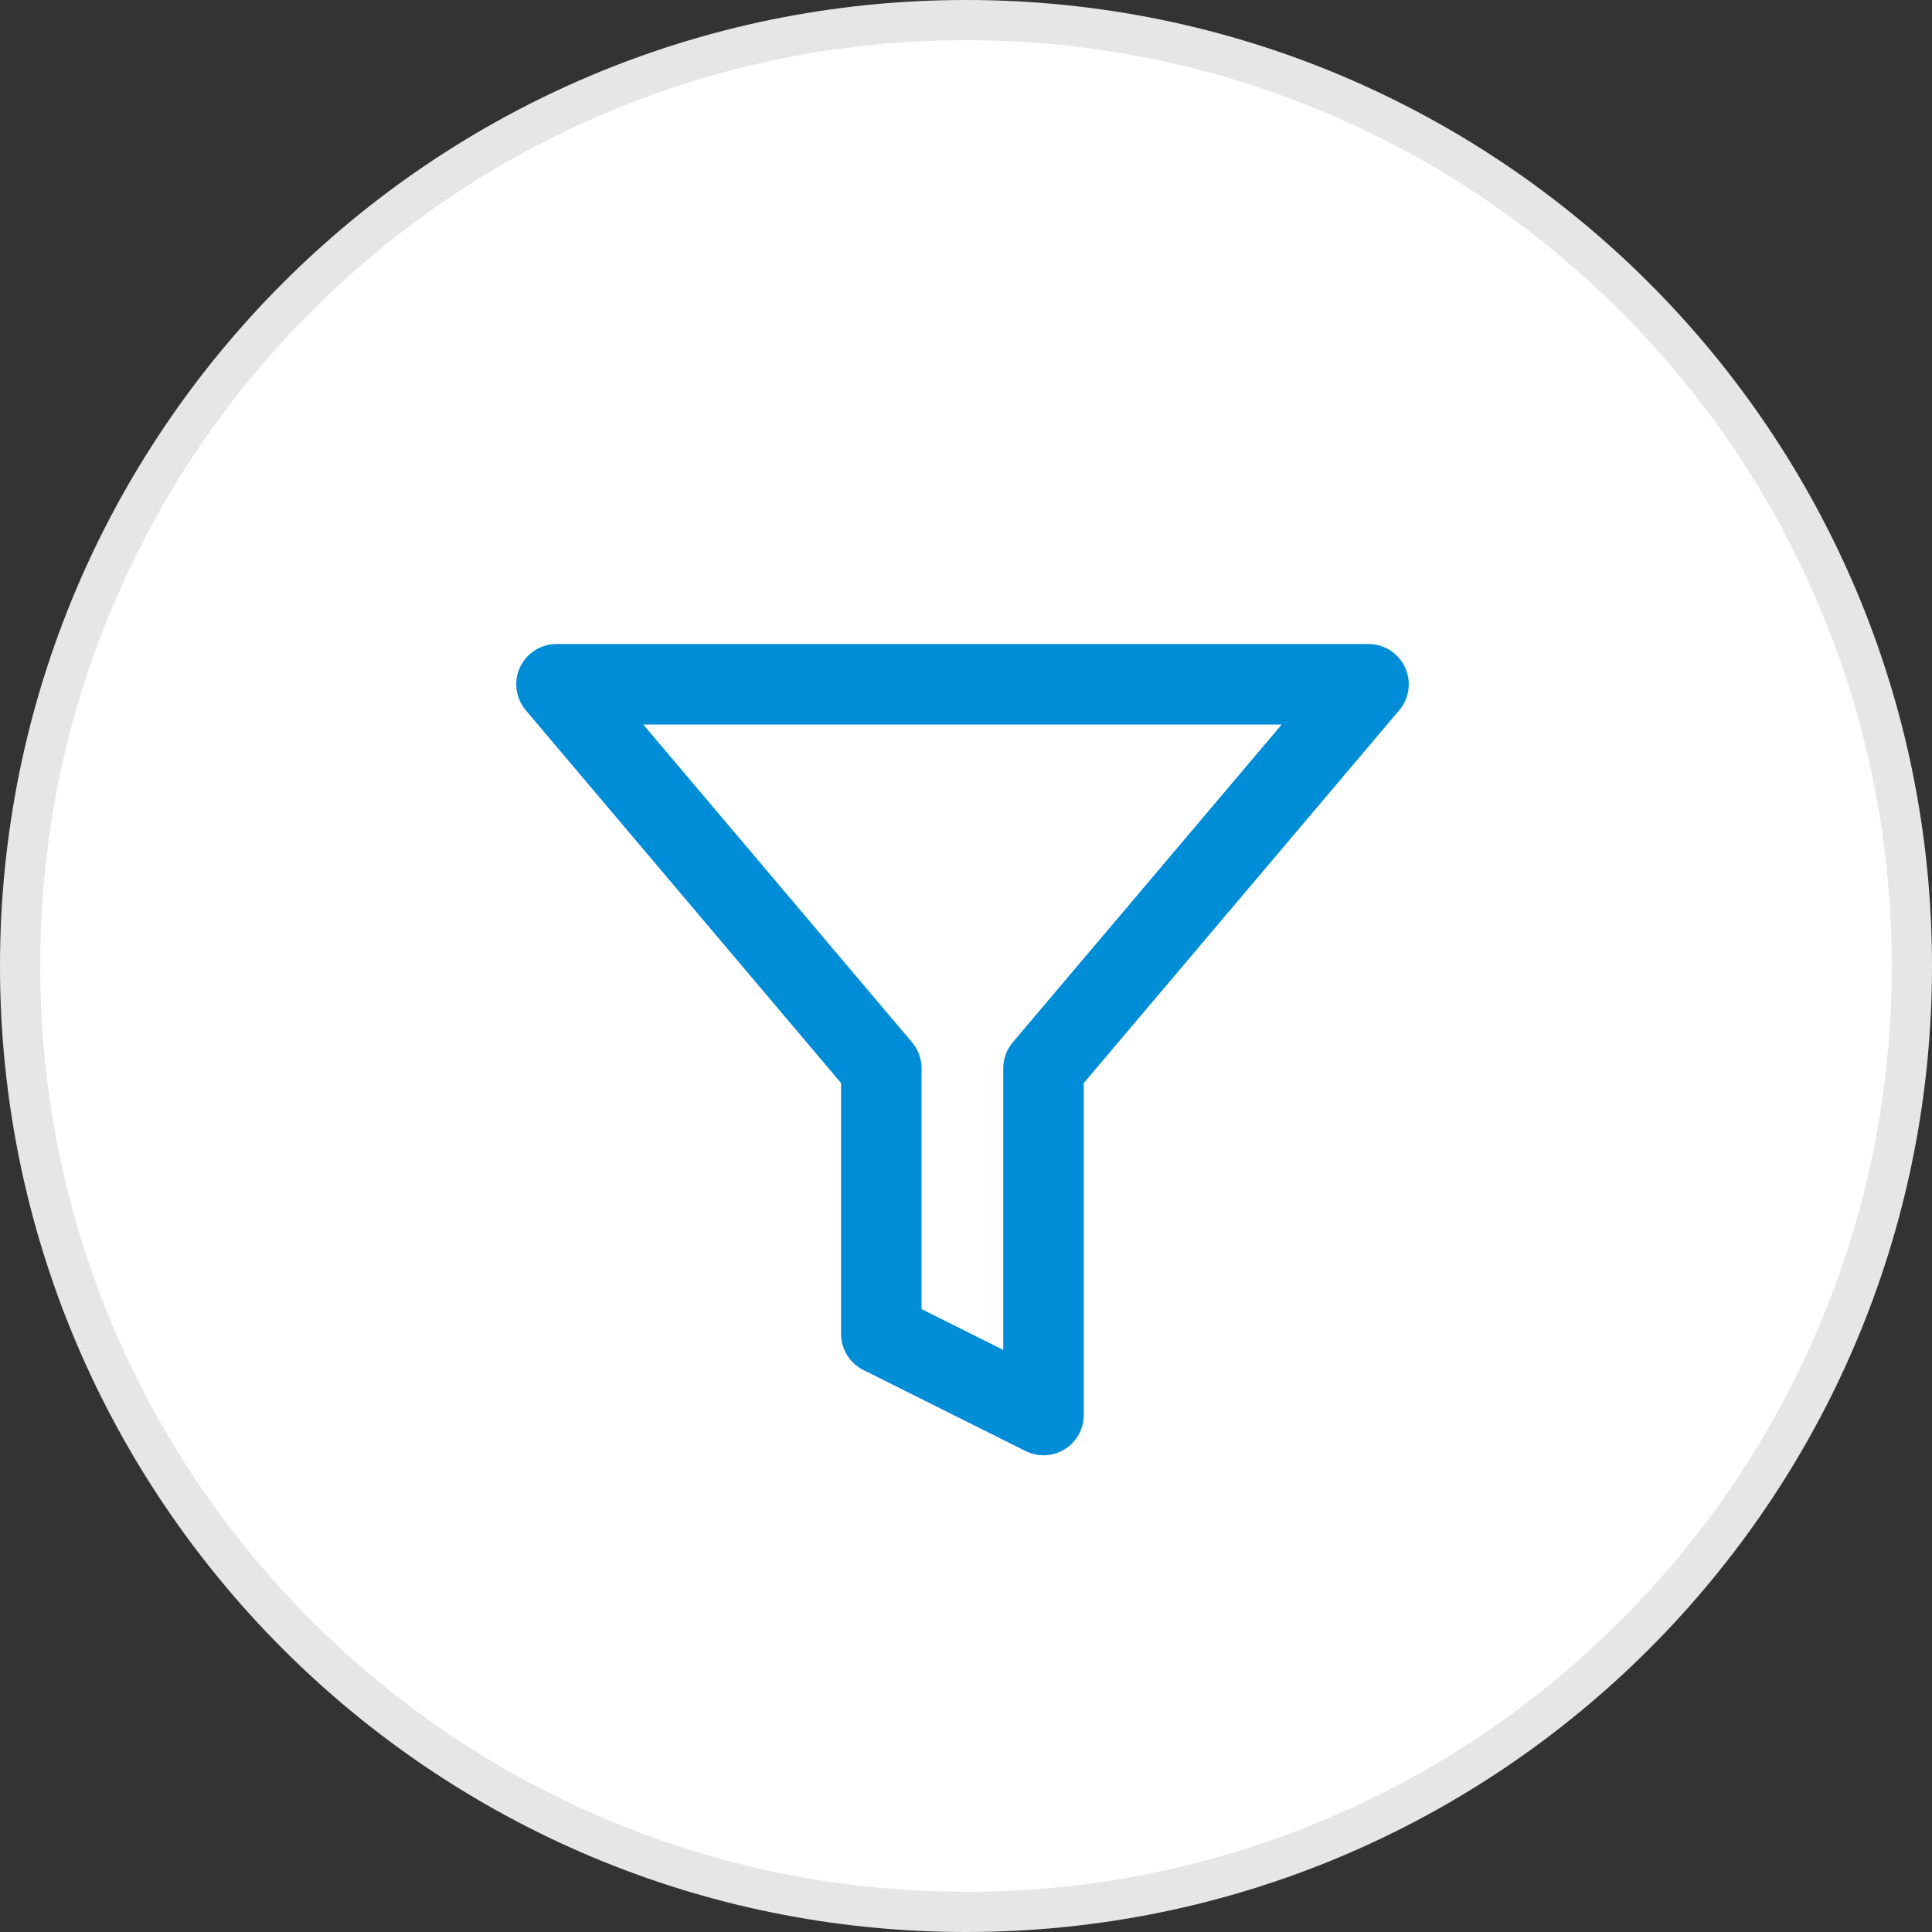 <svg id="btn_secondary" xmlns="http://www.w3.org/2000/svg" width="48" height="48" viewBox="0 0 48 48">
  <rect x="0" y="0" width="48" height="48" fill="#333333" stroke="none"/>
  <g id="Trazado_105876" data-name="Trazado 105876" fill="#fff">
    <path d="M 24 47.5 C 20.827 47.5 17.75 46.879 14.853 45.653 C 12.055 44.47 9.541 42.775 7.383 40.617 C 5.225 38.459 3.53 35.945 2.347 33.147 C 1.121 30.25 0.5 27.173 0.5 24 C 0.5 20.827 1.121 17.75 2.347 14.853 C 3.53 12.055 5.225 9.541 7.383 7.383 C 9.541 5.225 12.055 3.53 14.853 2.347 C 17.75 1.121 20.827 0.5 24 0.5 C 27.173 0.5 30.25 1.121 33.147 2.347 C 35.945 3.53 38.459 5.225 40.617 7.383 C 42.775 9.541 44.47 12.055 45.653 14.853 C 46.879 17.75 47.5 20.827 47.5 24 C 47.5 27.173 46.879 30.25 45.653 33.147 C 44.47 35.945 42.775 38.459 40.617 40.617 C 38.459 42.775 35.945 44.47 33.147 45.653 C 30.25 46.879 27.173 47.5 24 47.5 Z" stroke="none"/>
    <path d="M 24 1 C 20.895 1 17.883 1.608 15.048 2.807 C 12.309 3.965 9.849 5.624 7.737 7.737 C 5.624 9.849 3.965 12.309 2.807 15.048 C 1.608 17.883 1 20.895 1 24 C 1 27.105 1.608 30.117 2.807 32.952 C 3.965 35.691 5.624 38.151 7.737 40.263 C 9.849 42.376 12.309 44.035 15.048 45.193 C 17.883 46.392 20.895 47 24 47 C 27.105 47 30.117 46.392 32.952 45.193 C 35.691 44.035 38.151 42.376 40.263 40.263 C 42.376 38.151 44.035 35.691 45.193 32.952 C 46.392 30.117 47 27.105 47 24 C 47 20.895 46.392 17.883 45.193 15.048 C 44.035 12.309 42.376 9.849 40.263 7.737 C 38.151 5.624 35.691 3.965 32.952 2.807 C 30.117 1.608 27.105 1 24 1 M 24 0 C 37.255 0 48 10.745 48 24 C 48 37.255 37.255 48 24 48 C 10.745 48 0 37.255 0 24 C 0 10.745 10.745 0 24 0 Z" stroke="none" fill="#e6e6e6"/>
  </g>
  <g id="Grupo_54180" data-name="Grupo 54180" transform="translate(-85.674 2.27)">
    <g id="Page-1" transform="translate(99.5 14.73)">
      <g id="Artboard" transform="translate(0 0)">
        <g id="filter">
          <path id="Shape" d="M20.174,0H0L8.07,9.542v6.6L12.1,18.156V9.542Z" fill="none" stroke="#008dd8" stroke-linecap="round" stroke-linejoin="round" stroke-width="2" fill-rule="evenodd"/>
        </g>
      </g>
    </g>
  </g>
</svg>
